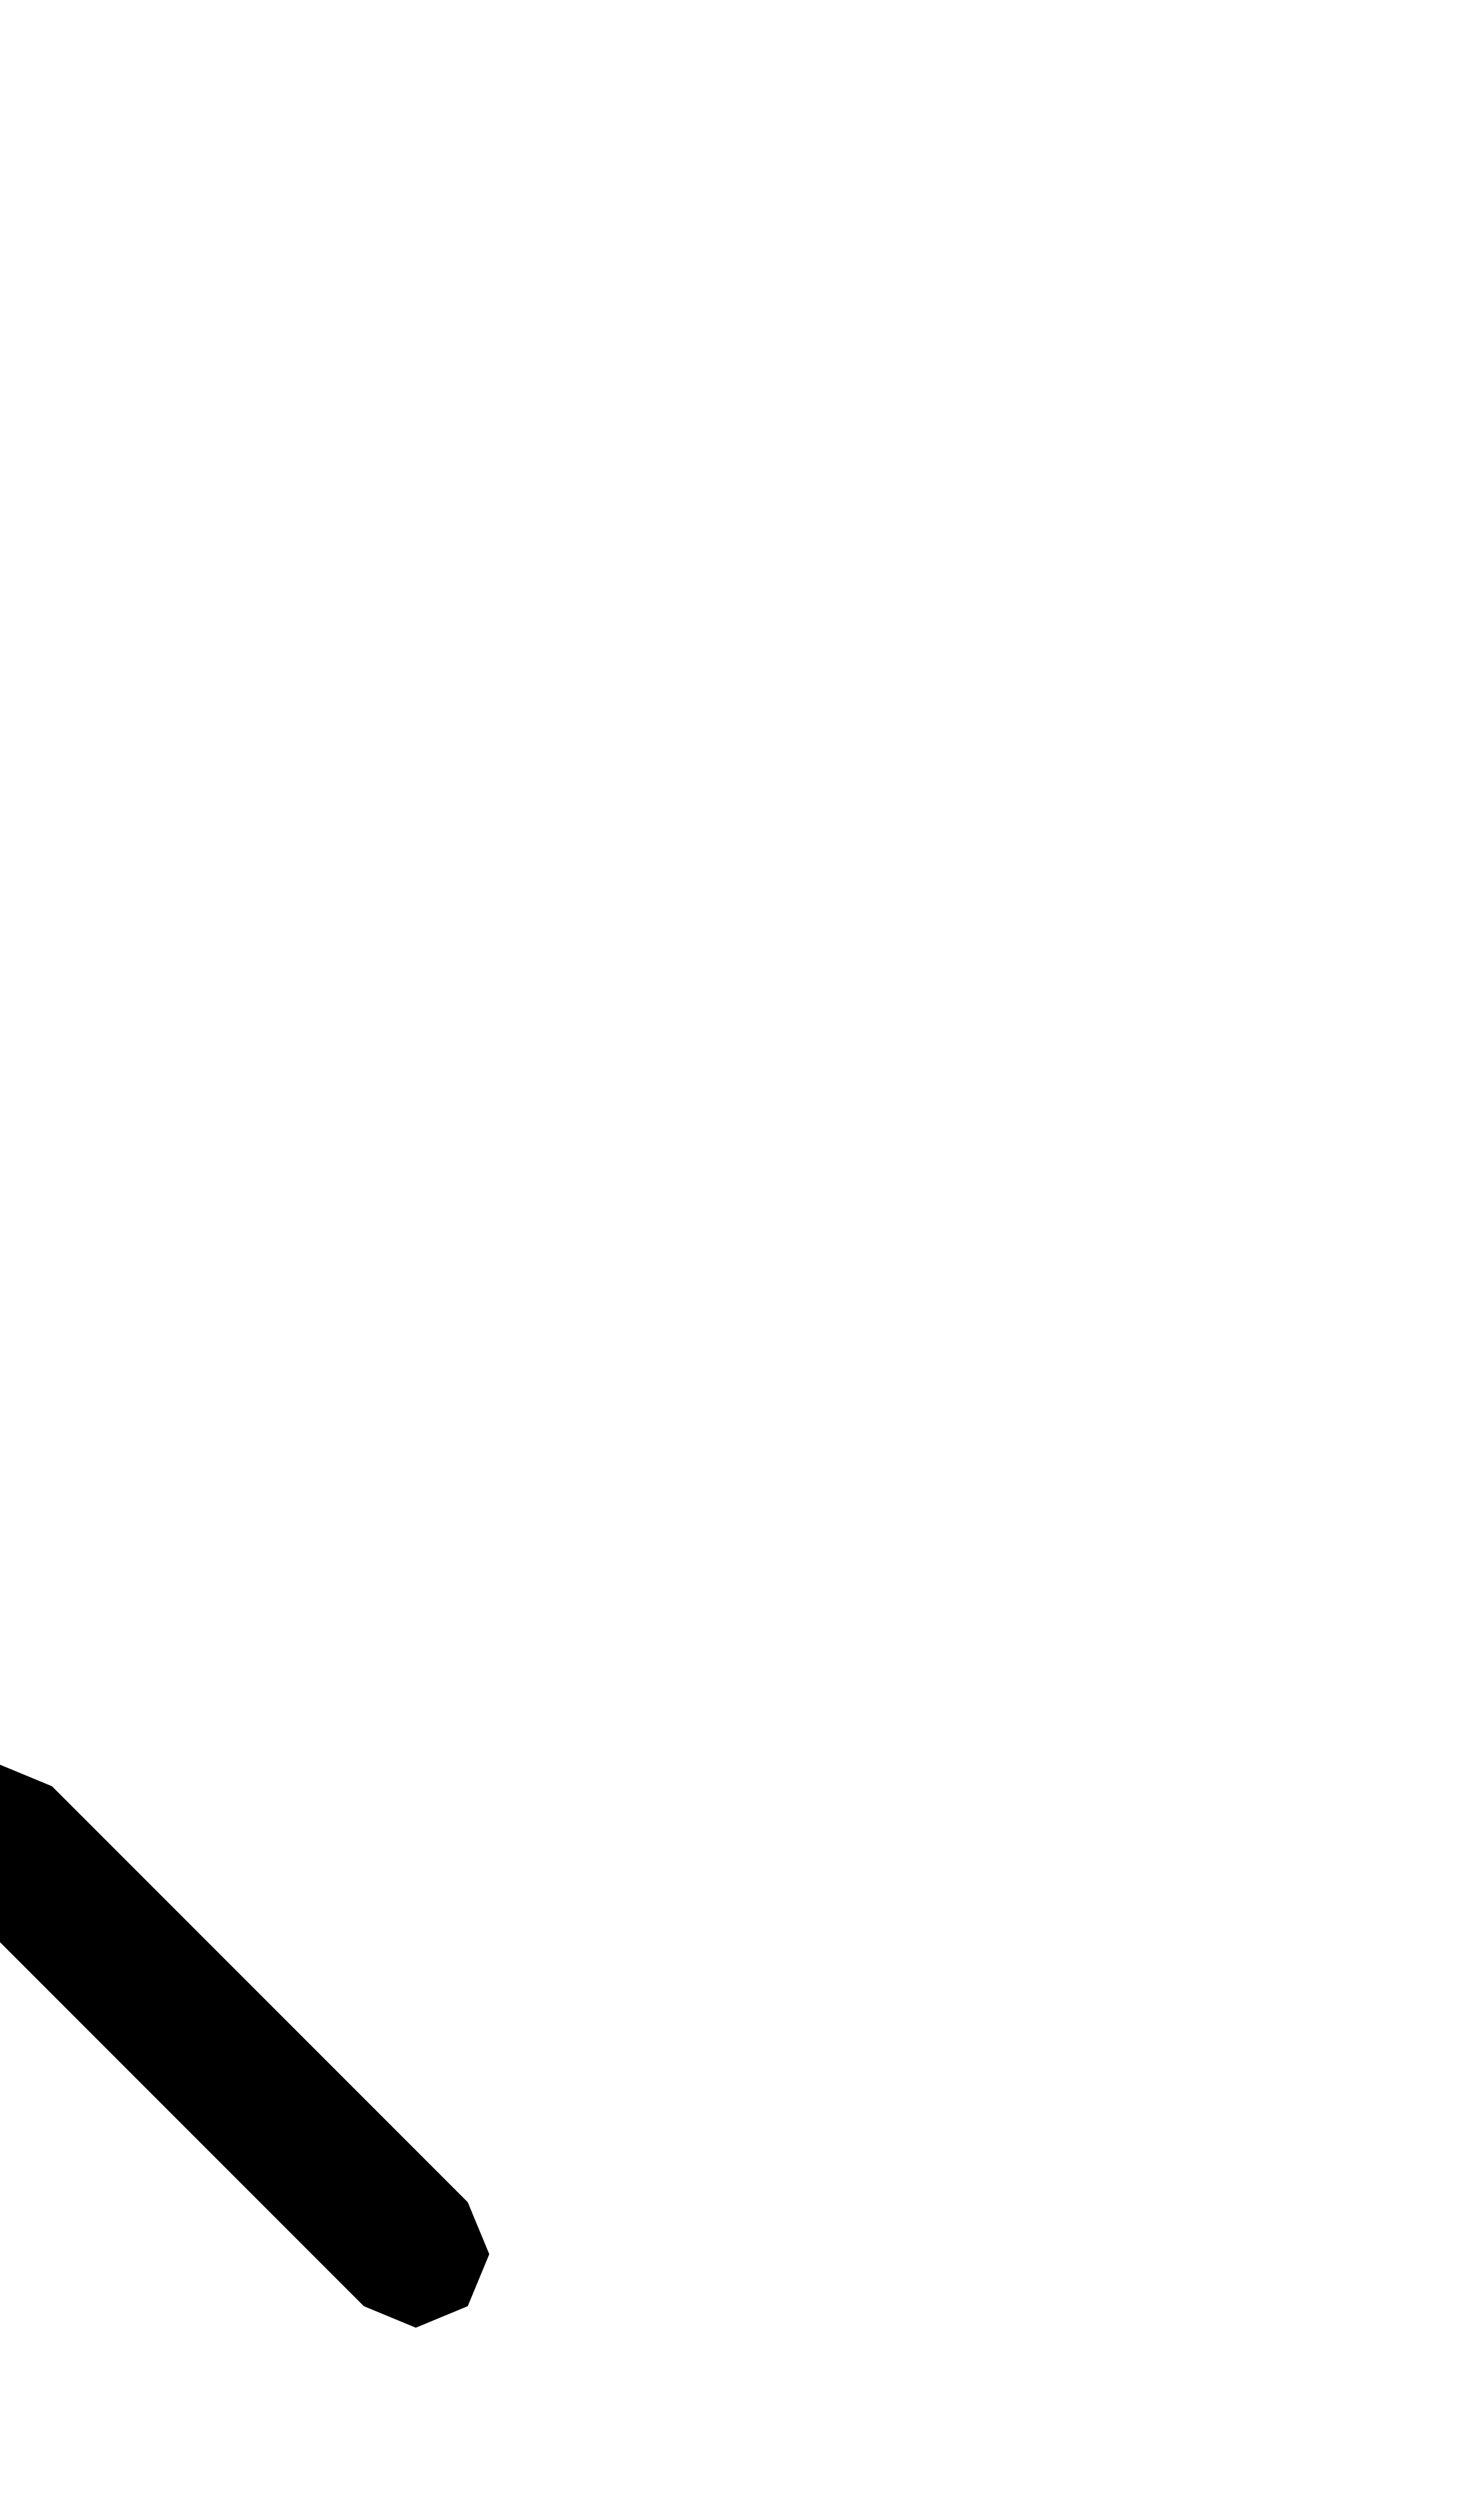 <svg width="500" height="850" xmlns="http://www.w3.org/2000/svg" xmlns:svg="http://www.w3.org/2000/svg">
    <path transform="translate(-250)"
        d="M232.322 642.678 225 625l7.322-17.678L250 600l17.678 7.322 141.421 141.422 7.322 17.677L409.1 784.1l-17.678 7.322-17.677-7.322z" />
</svg>